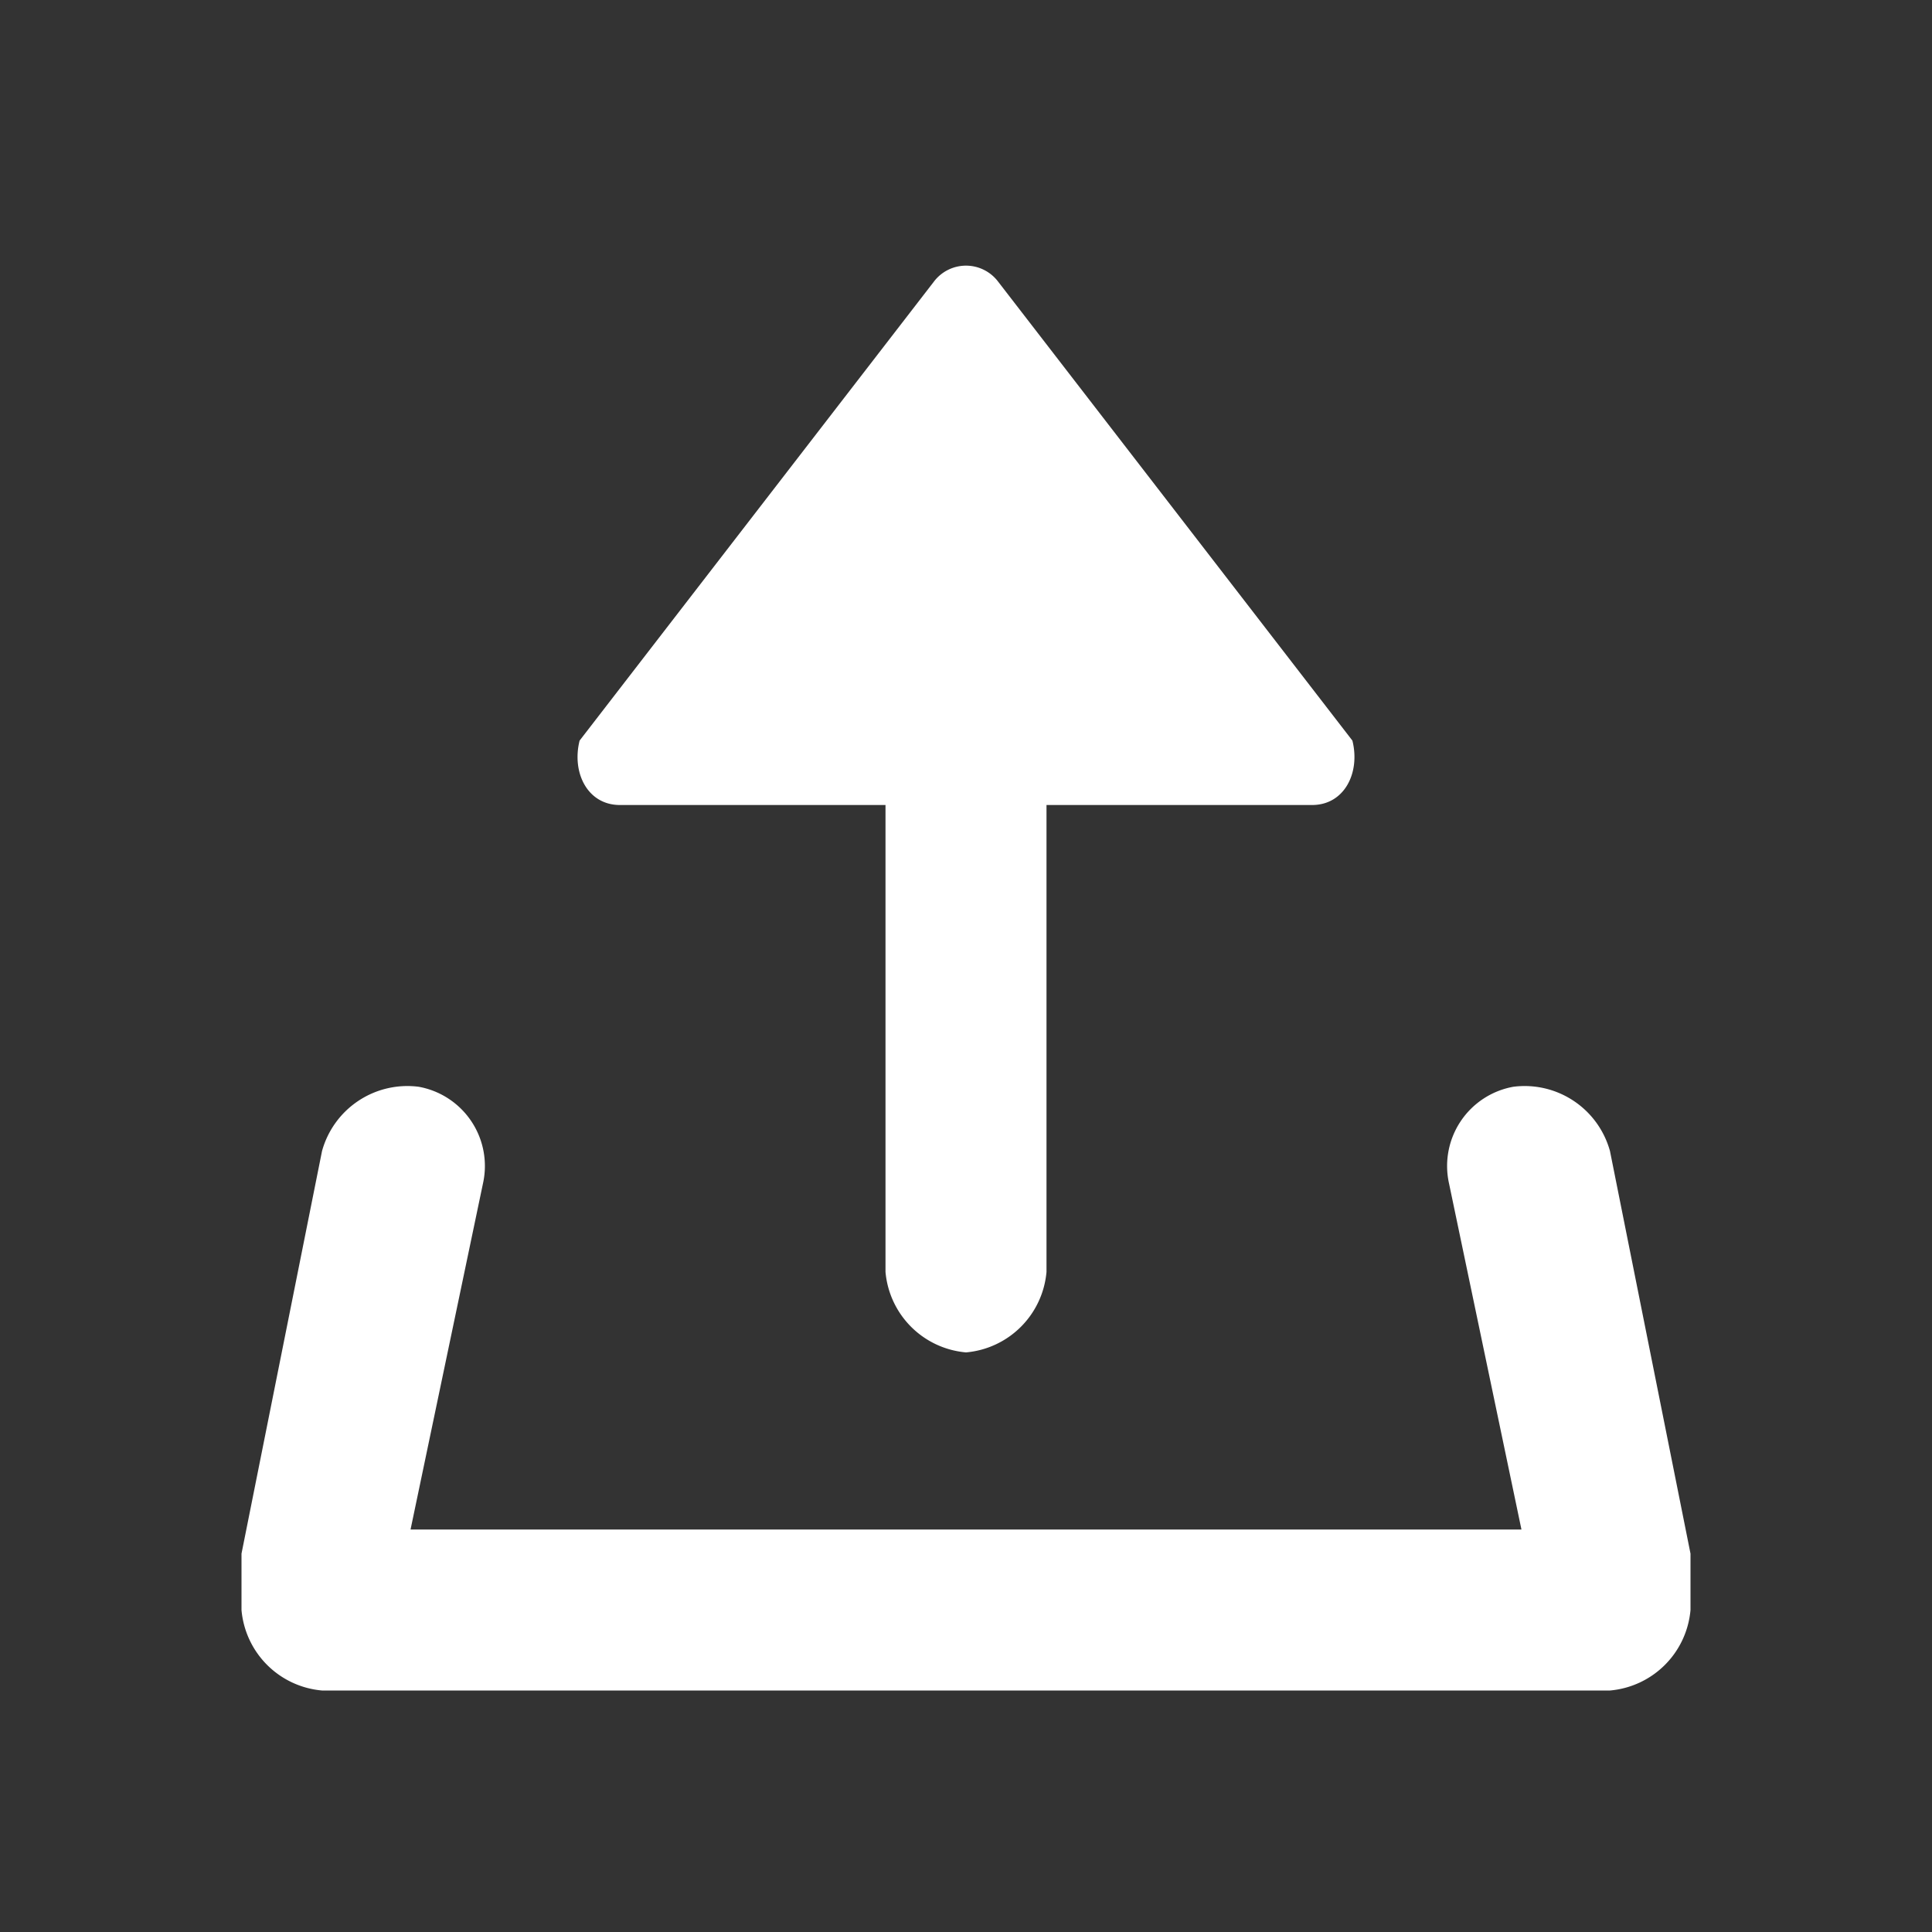 <svg xmlns="http://www.w3.org/2000/svg" width="24" height="24" viewBox="0 0 24 24">
  <rect x="0" y="0" width="24" height="24" fill="#333333" stroke="none"/>
  <title>upload</title>
  <g id="upload">
    <g>
      <path d="M16.3,10H13v5.8a1.1,1.1,0,0,1-1,1,1.1,1.1,0,0,1-1-1V10H7.7c-.4,0-.6-.4-.5-.8l4.4-5.7a.5.5,0,0,1,.8,0l4.4,5.7C16.9,9.6,16.7,10,16.3,10Z" style="fill: #fff"/>
      <path d="M21,19.7V20a1.1,1.1,0,0,1-1,1H4a1.1,1.1,0,0,1-1-1v-.7l1-5a1.1,1.1,0,0,1,1.2-.8A1,1,0,0,1,6,14.7L5.1,19H18.9L18,14.7a1,1,0,0,1,.8-1.2,1.1,1.1,0,0,1,1.2.8l1,5Z" style="fill: #fff"/>
    </g>
  </g>
</svg>
